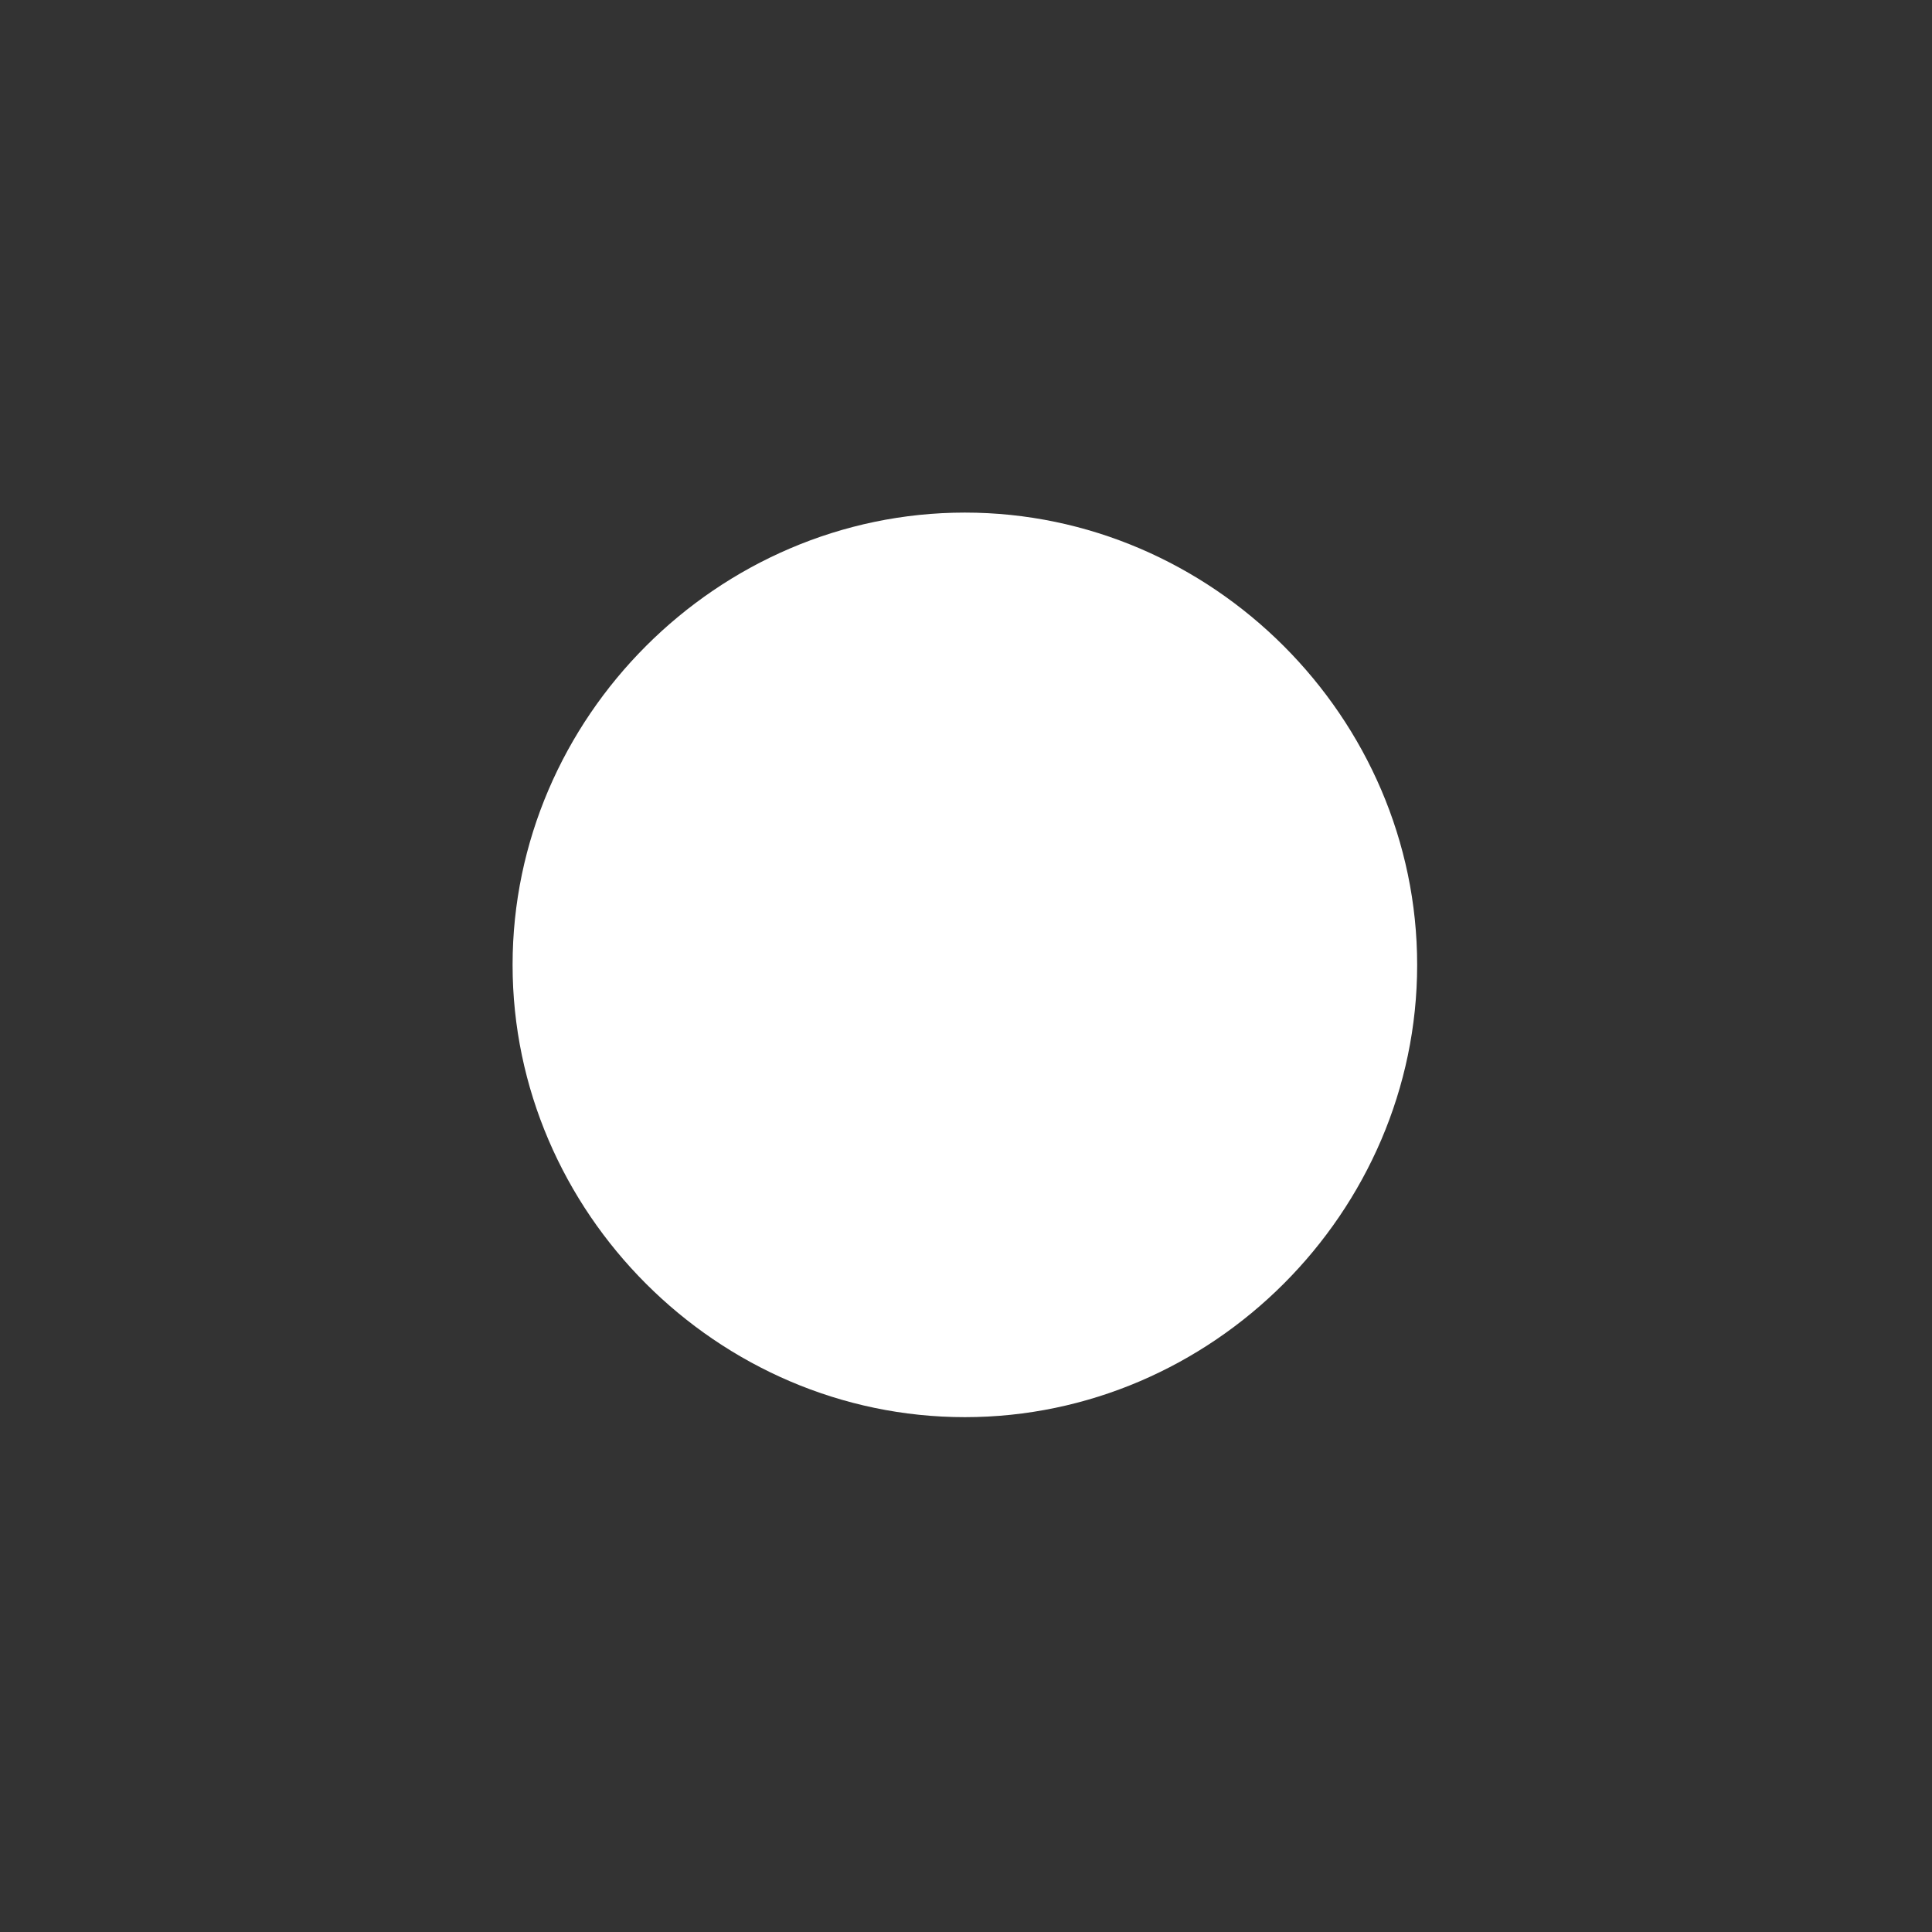 <?xml version="1.0" encoding="UTF-8" standalone="no"?>
<!DOCTYPE svg PUBLIC "-//W3C//DTD SVG 1.1//EN" "http://www.w3.org/Graphics/SVG/1.1/DTD/svg11.dtd">
<svg width="100%" height="100%" viewBox="0 0 178 178" version="1.1" xmlns="http://www.w3.org/2000/svg" xmlns:xlink="http://www.w3.org/1999/xlink" xml:space="preserve" style="fill-rule:evenodd;clip-rule:evenodd;stroke-linejoin:round;stroke-miterlimit:1.414;">
    <rect x="0" y="0" width="178" height="178" fill="#333333" stroke="none"/>
    <g id="Page-2" transform="matrix(5.556,0,0,5.556,0,0)">
        <g id="Layer-1">
            <path d="M8.5,16C8.5,11.9 11.9,8.5 16,8.5C20.1,8.5 23.5,11.9 23.5,16C23.5,20.1 20.1,23.5 16,23.5C11.9,23.5 8.5,20.1 8.5,16" style="fill:white;fill-rule:nonzero;"/>
        </g>
    </g>
</svg>
